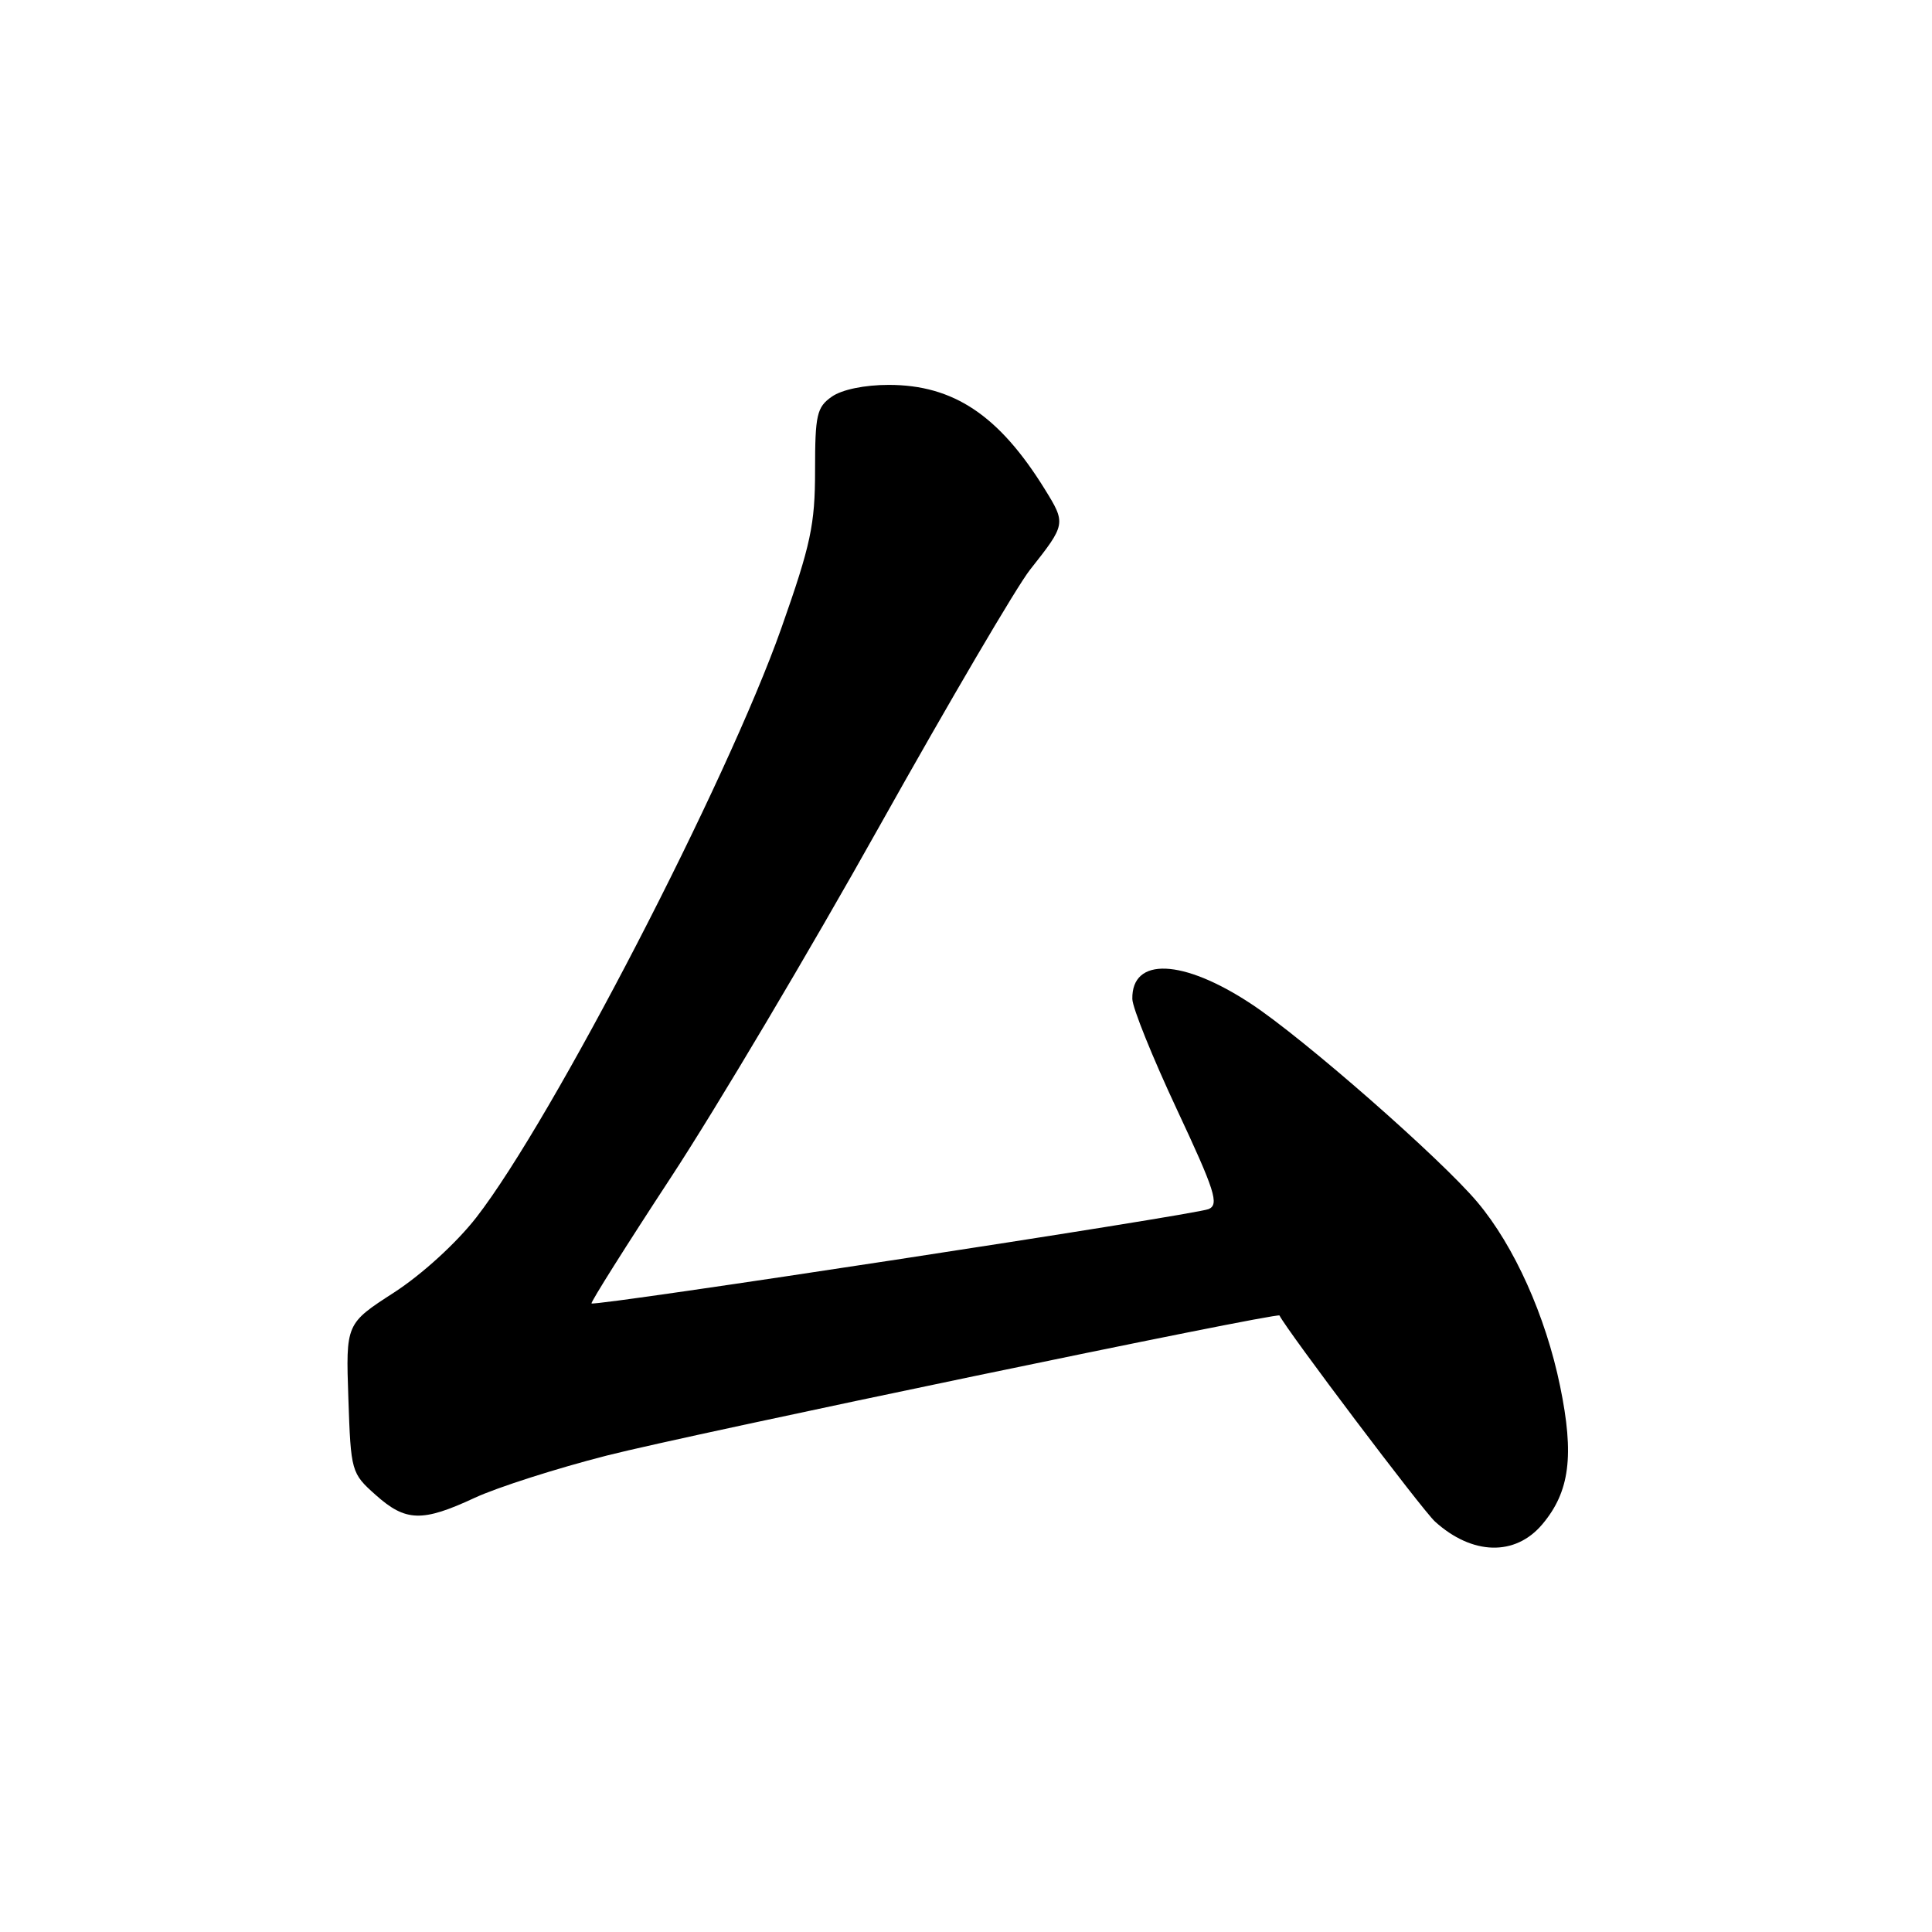 <?xml version="1.0" encoding="UTF-8" standalone="no"?>
<!DOCTYPE svg PUBLIC "-//W3C//DTD SVG 1.1//EN" "http://www.w3.org/Graphics/SVG/1.1/DTD/svg11.dtd" >
<svg xmlns="http://www.w3.org/2000/svg" xmlns:xlink="http://www.w3.org/1999/xlink" version="1.1" viewBox="0 0 256 256">
 <g >
 <path fill="currentColor"
d=" M 204.37 201.97 C 208.00 197.66 208.62 192.87 206.72 183.67 C 204.81 174.37 200.64 165.09 195.77 159.30 C 190.93 153.54 172.75 137.60 165.77 133.01 C 156.74 127.05 149.94 126.77 150.04 132.37 C 150.06 133.54 152.72 140.12 155.94 147.00 C 161.00 157.81 161.57 159.60 160.15 160.21 C 158.37 160.98 78.81 173.14 78.38 172.71 C 78.24 172.57 82.98 165.04 88.92 155.98 C 94.87 146.91 107.29 126.00 116.52 109.50 C 125.76 93.00 134.74 77.70 136.48 75.50 C 141.25 69.46 141.27 69.39 138.42 64.79 C 132.37 55.03 126.34 51.00 117.76 51.00 C 114.57 51.00 111.56 51.62 110.22 52.56 C 108.23 53.95 108.00 54.97 108.00 62.34 C 108.00 69.53 107.43 72.18 103.54 83.21 C 96.37 103.55 73.18 148.36 63.12 161.31 C 60.49 164.69 55.93 168.85 52.22 171.26 C 45.82 175.39 45.82 175.39 46.16 185.28 C 46.49 195.01 46.55 195.21 49.77 198.08 C 53.75 201.64 55.94 201.71 62.90 198.47 C 65.87 197.09 73.74 194.57 80.40 192.87 C 91.34 190.08 169.31 173.84 169.54 174.31 C 170.52 176.30 188.47 200.10 190.15 201.62 C 195.09 206.09 200.79 206.23 204.37 201.97 Z "/>
</g>
</svg>